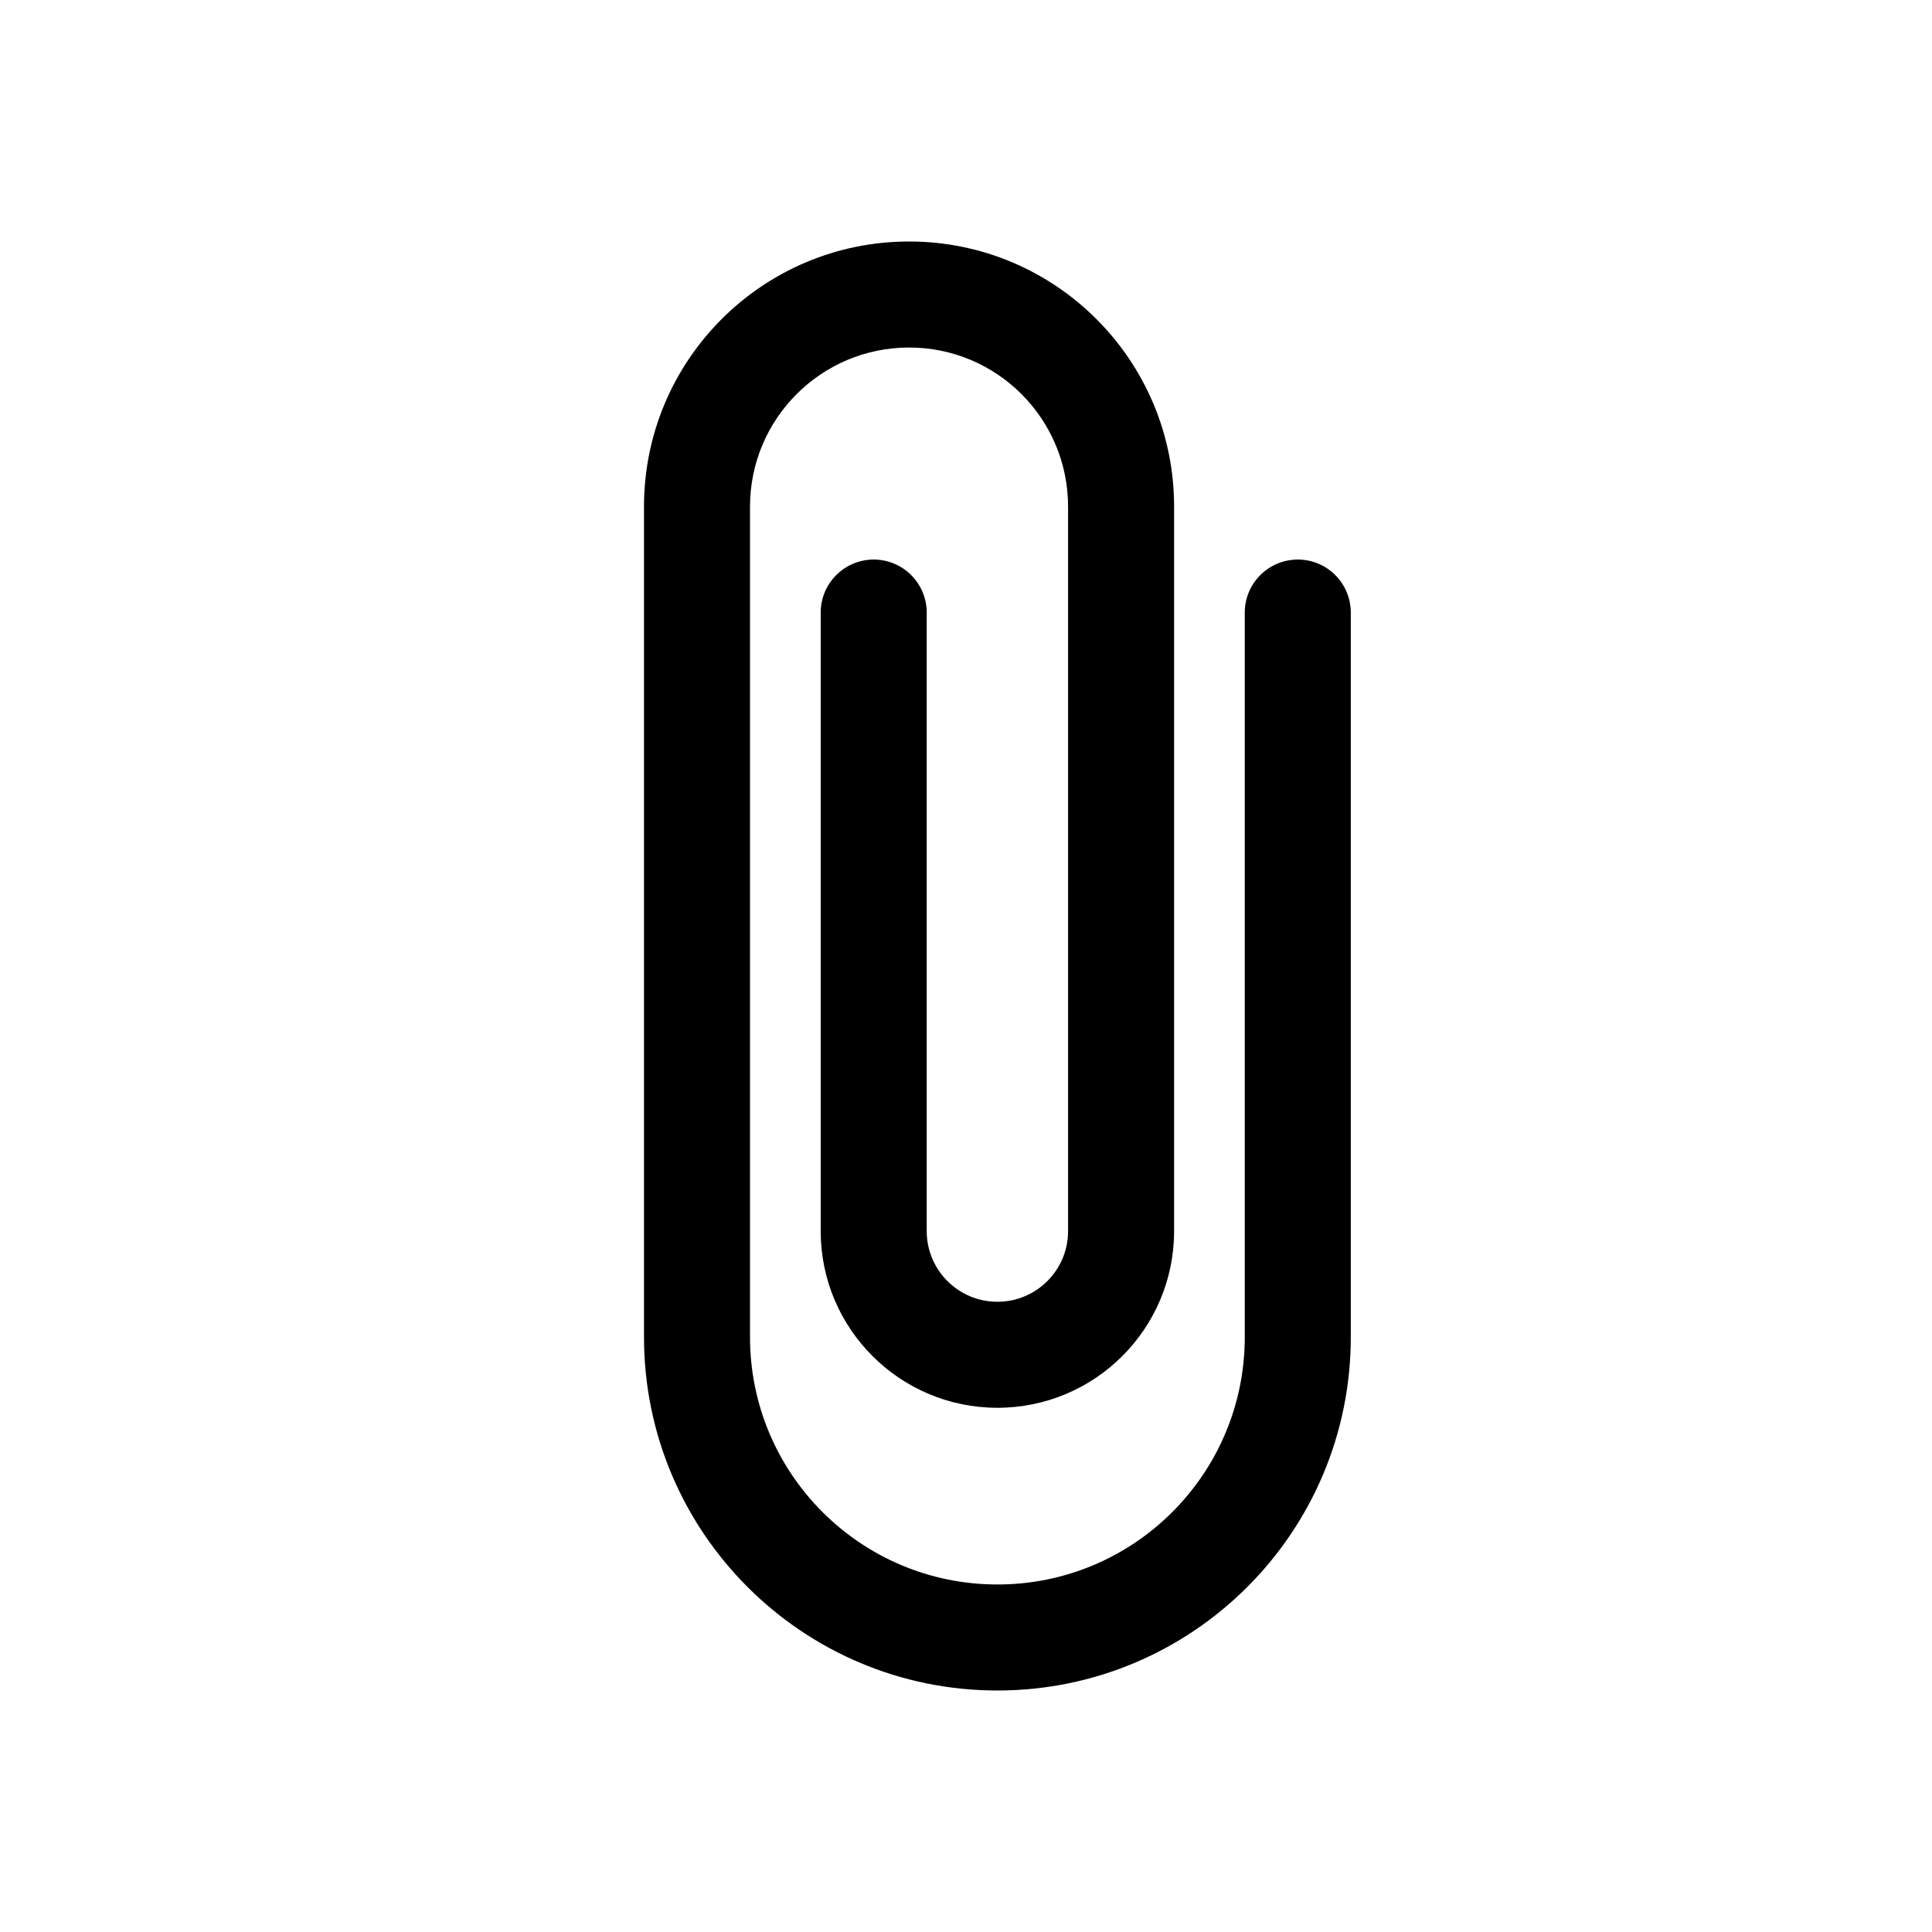 <svg width="24" height="24" viewBox="0 0 24 24" fill="none" xmlns="http://www.w3.org/2000/svg">
<path d="M16.78 16.61V7.61C16.78 7.246 16.486 6.951 16.122 6.951C15.758 6.951 15.463 7.246 15.463 7.61V16.61C15.463 18.307 14.088 19.683 12.39 19.683C10.693 19.683 9.317 18.307 9.317 16.61V6.293C9.317 5.202 10.202 4.317 11.293 4.317C12.384 4.317 13.268 5.202 13.268 6.293V15.293C13.268 15.778 12.875 16.171 12.39 16.171C11.905 16.171 11.512 15.778 11.512 15.293V7.61C11.512 7.246 11.217 6.951 10.854 6.951C10.49 6.951 10.195 7.246 10.195 7.61V15.293C10.195 16.505 11.178 17.488 12.39 17.488C13.603 17.488 14.585 16.505 14.585 15.293V6.293C14.585 4.474 13.111 3 11.293 3C9.474 3 8 4.474 8 6.293V16.61C8 19.034 9.966 21 12.39 21C14.815 21 16.78 19.034 16.78 16.61Z" fill="black"/>
</svg>
